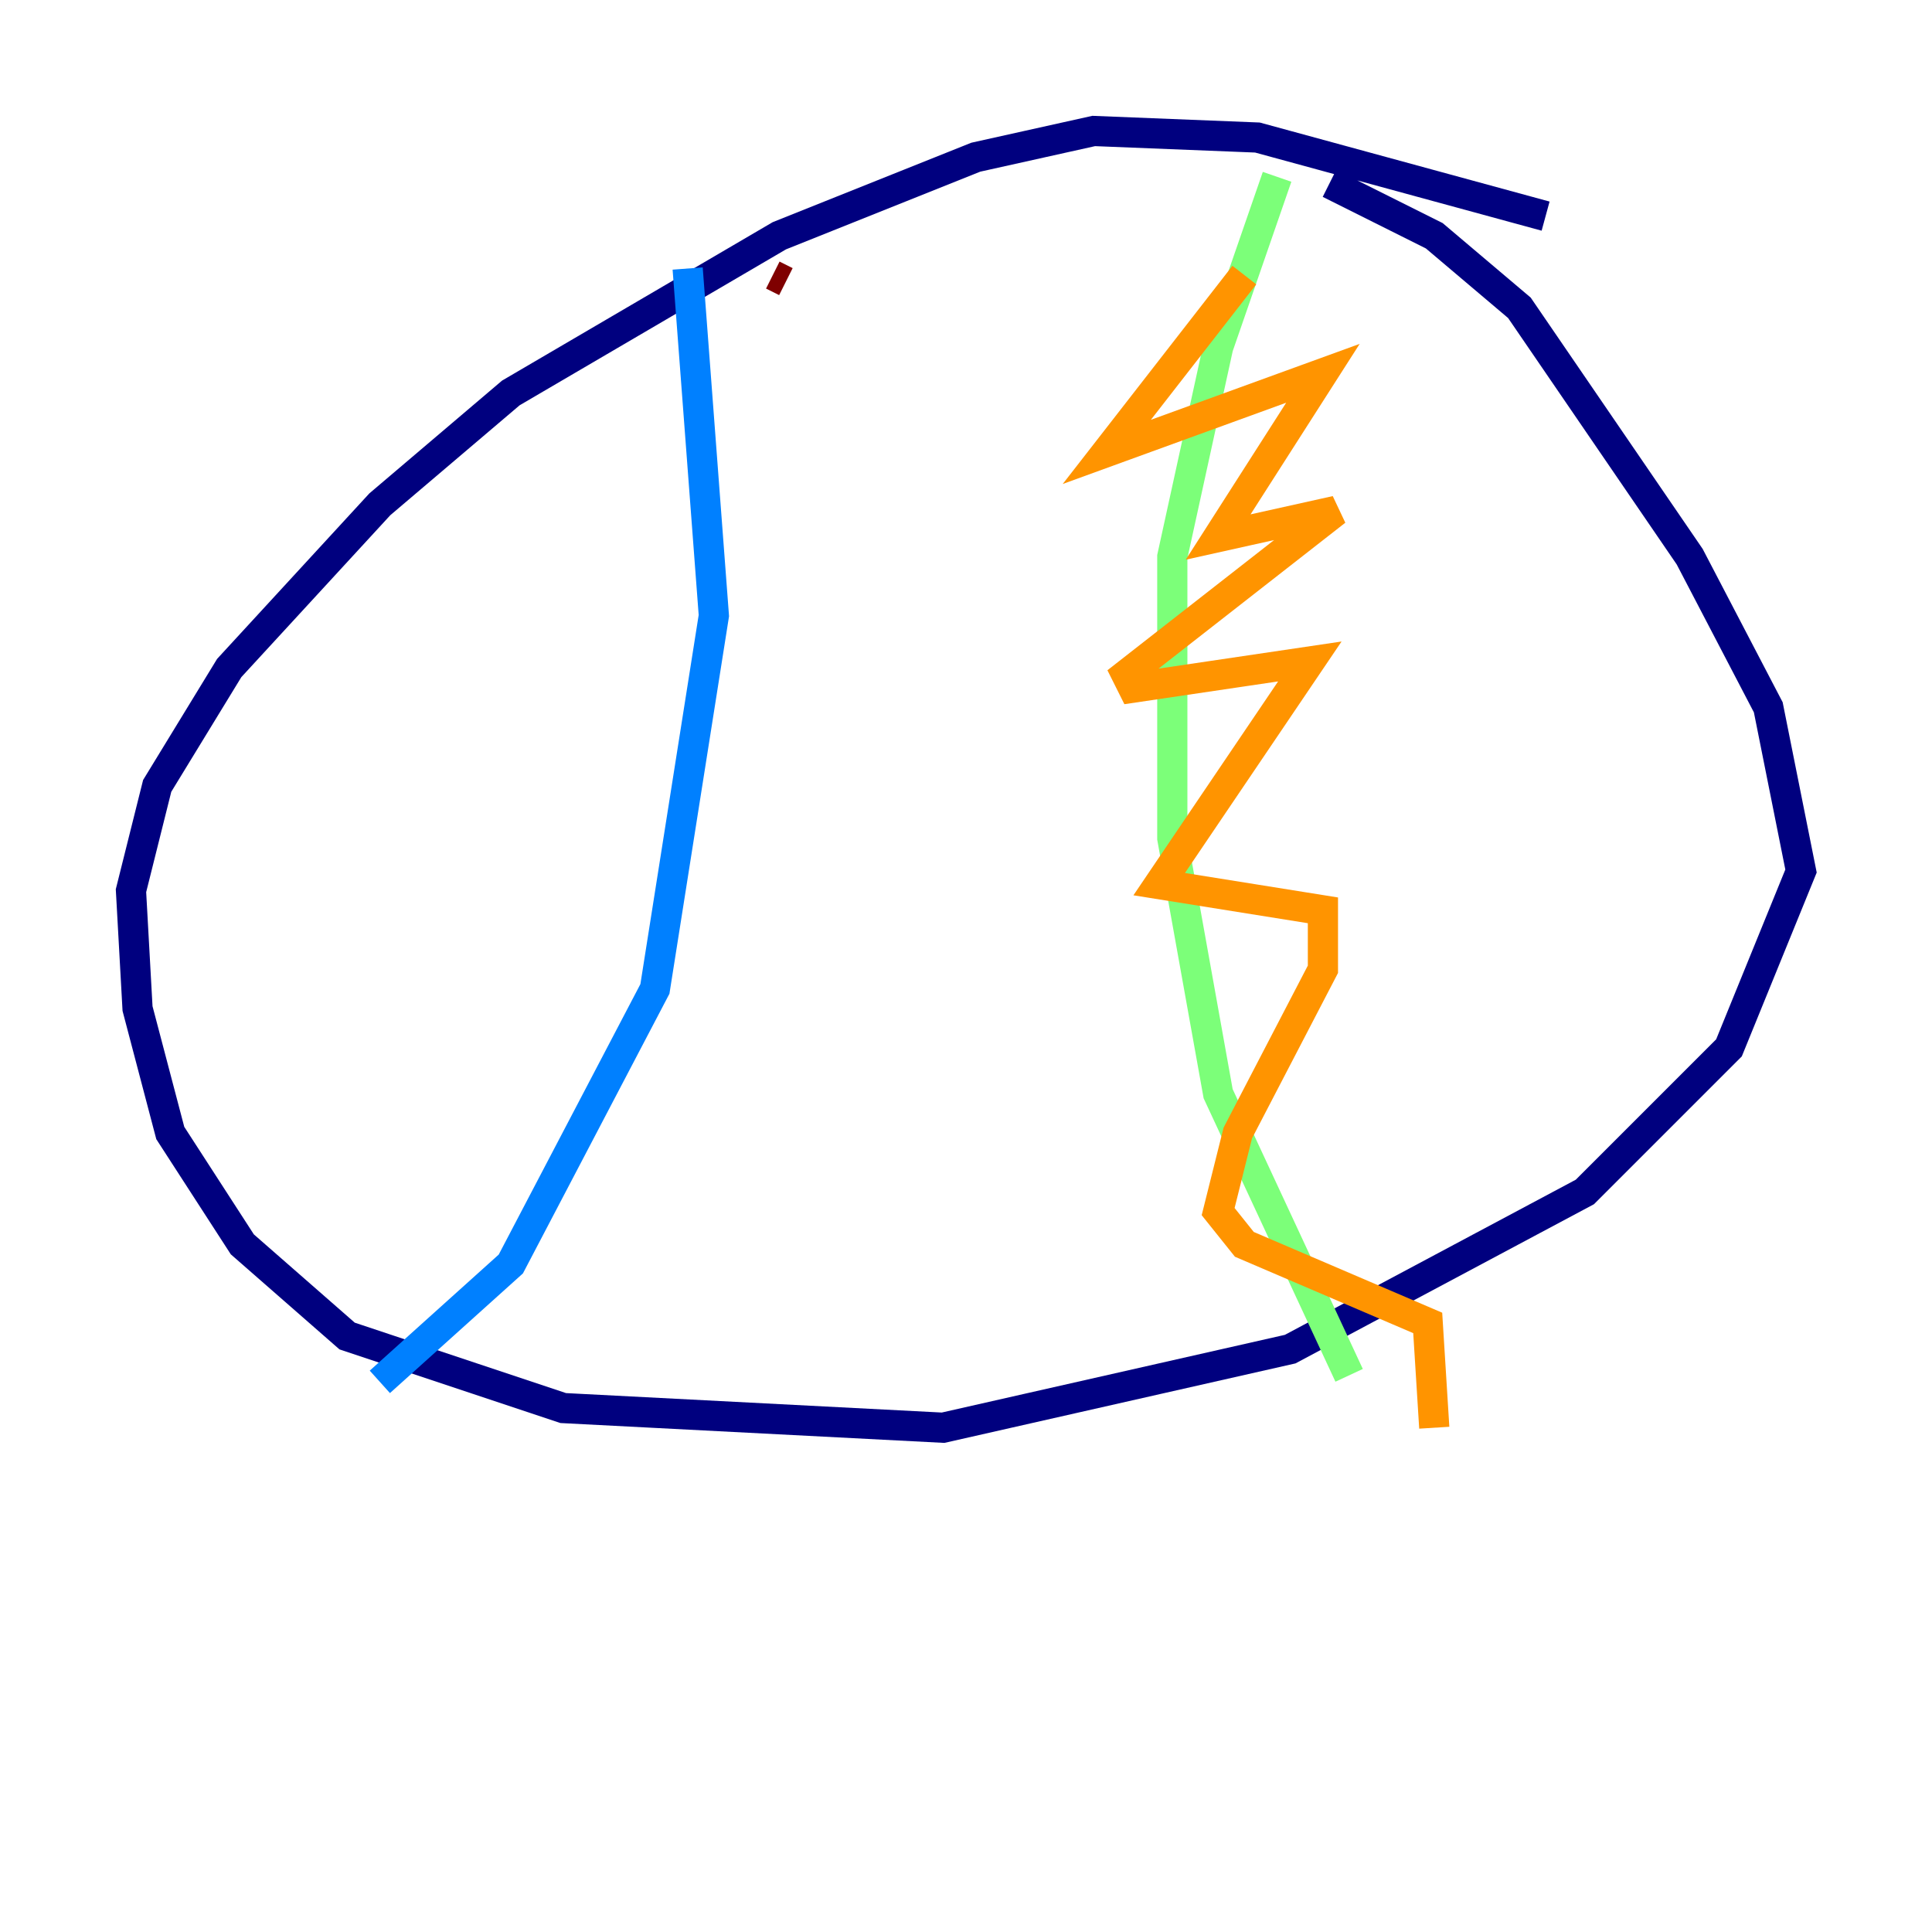 <?xml version="1.0" encoding="utf-8" ?>
<svg baseProfile="tiny" height="128" version="1.2" viewBox="0,0,128,128" width="128" xmlns="http://www.w3.org/2000/svg" xmlns:ev="http://www.w3.org/2001/xml-events" xmlns:xlink="http://www.w3.org/1999/xlink"><defs /><polyline fill="none" points="102.4,14.319 83.308,9.112 72.461,8.678 64.651,10.414 51.634,15.62 33.844,26.034 25.166,33.41 15.186,44.258 10.414,52.068 8.678,59.01 9.112,66.82 11.281,75.064 16.054,82.441 22.997,88.515 37.315,93.288 62.481,94.59 85.478,89.383 105.003,78.969 114.549,69.424 119.322,57.709 117.153,46.861 111.946,36.881 100.664,20.393 95.024,15.62 88.081,12.149" stroke="#00007f" stroke-width="2" /><polyline fill="none" points="45.559,17.79 47.295,40.786 43.39,65.519 33.844,83.742 25.166,91.552" stroke="#0080ff" stroke-width="2" /><polyline fill="none" points="84.61,11.715 80.705,22.997 77.668,36.881 77.668,55.539 80.705,72.461 89.383,91.119" stroke="#7cff79" stroke-width="2" /><polyline fill="none" points="82.441,18.224 73.329,29.939 87.647,24.732 80.705,35.58 88.515,33.844 74.63,44.691 75.064,45.559 86.78,43.824 76.8,58.576 87.647,60.312 87.647,64.217 82.007,75.064 80.705,80.271 82.441,82.441 94.59,87.647 95.024,94.59" stroke="#ff9400" stroke-width="2" /><polyline fill="none" points="52.068,18.658 51.2,18.224" stroke="#7f0000" stroke-width="2" /></svg>